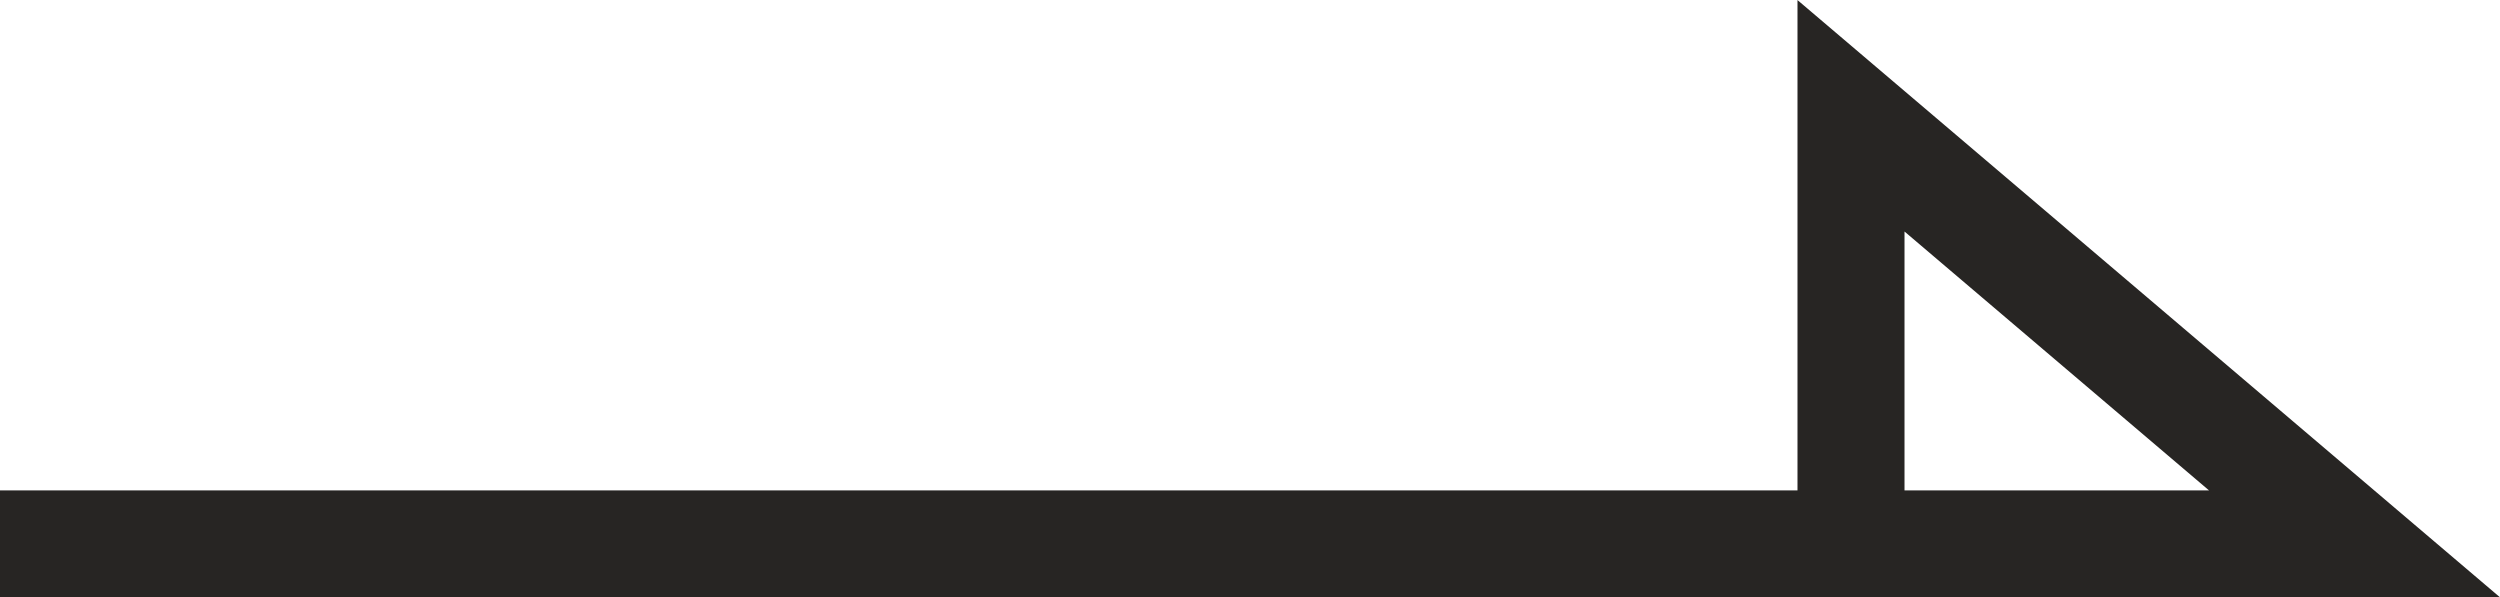 <svg xmlns="http://www.w3.org/2000/svg" width="23.359" height="5.582" viewBox="0 0 23.359 5.582">
  <path id="パス_49096" data-name="パス 49096" d="M-21786.58-22871.84h22l-4.705-4v4" transform="translate(21786.58 22876.922)" fill="none" stroke="#272523" stroke-width="1"/>
</svg>
